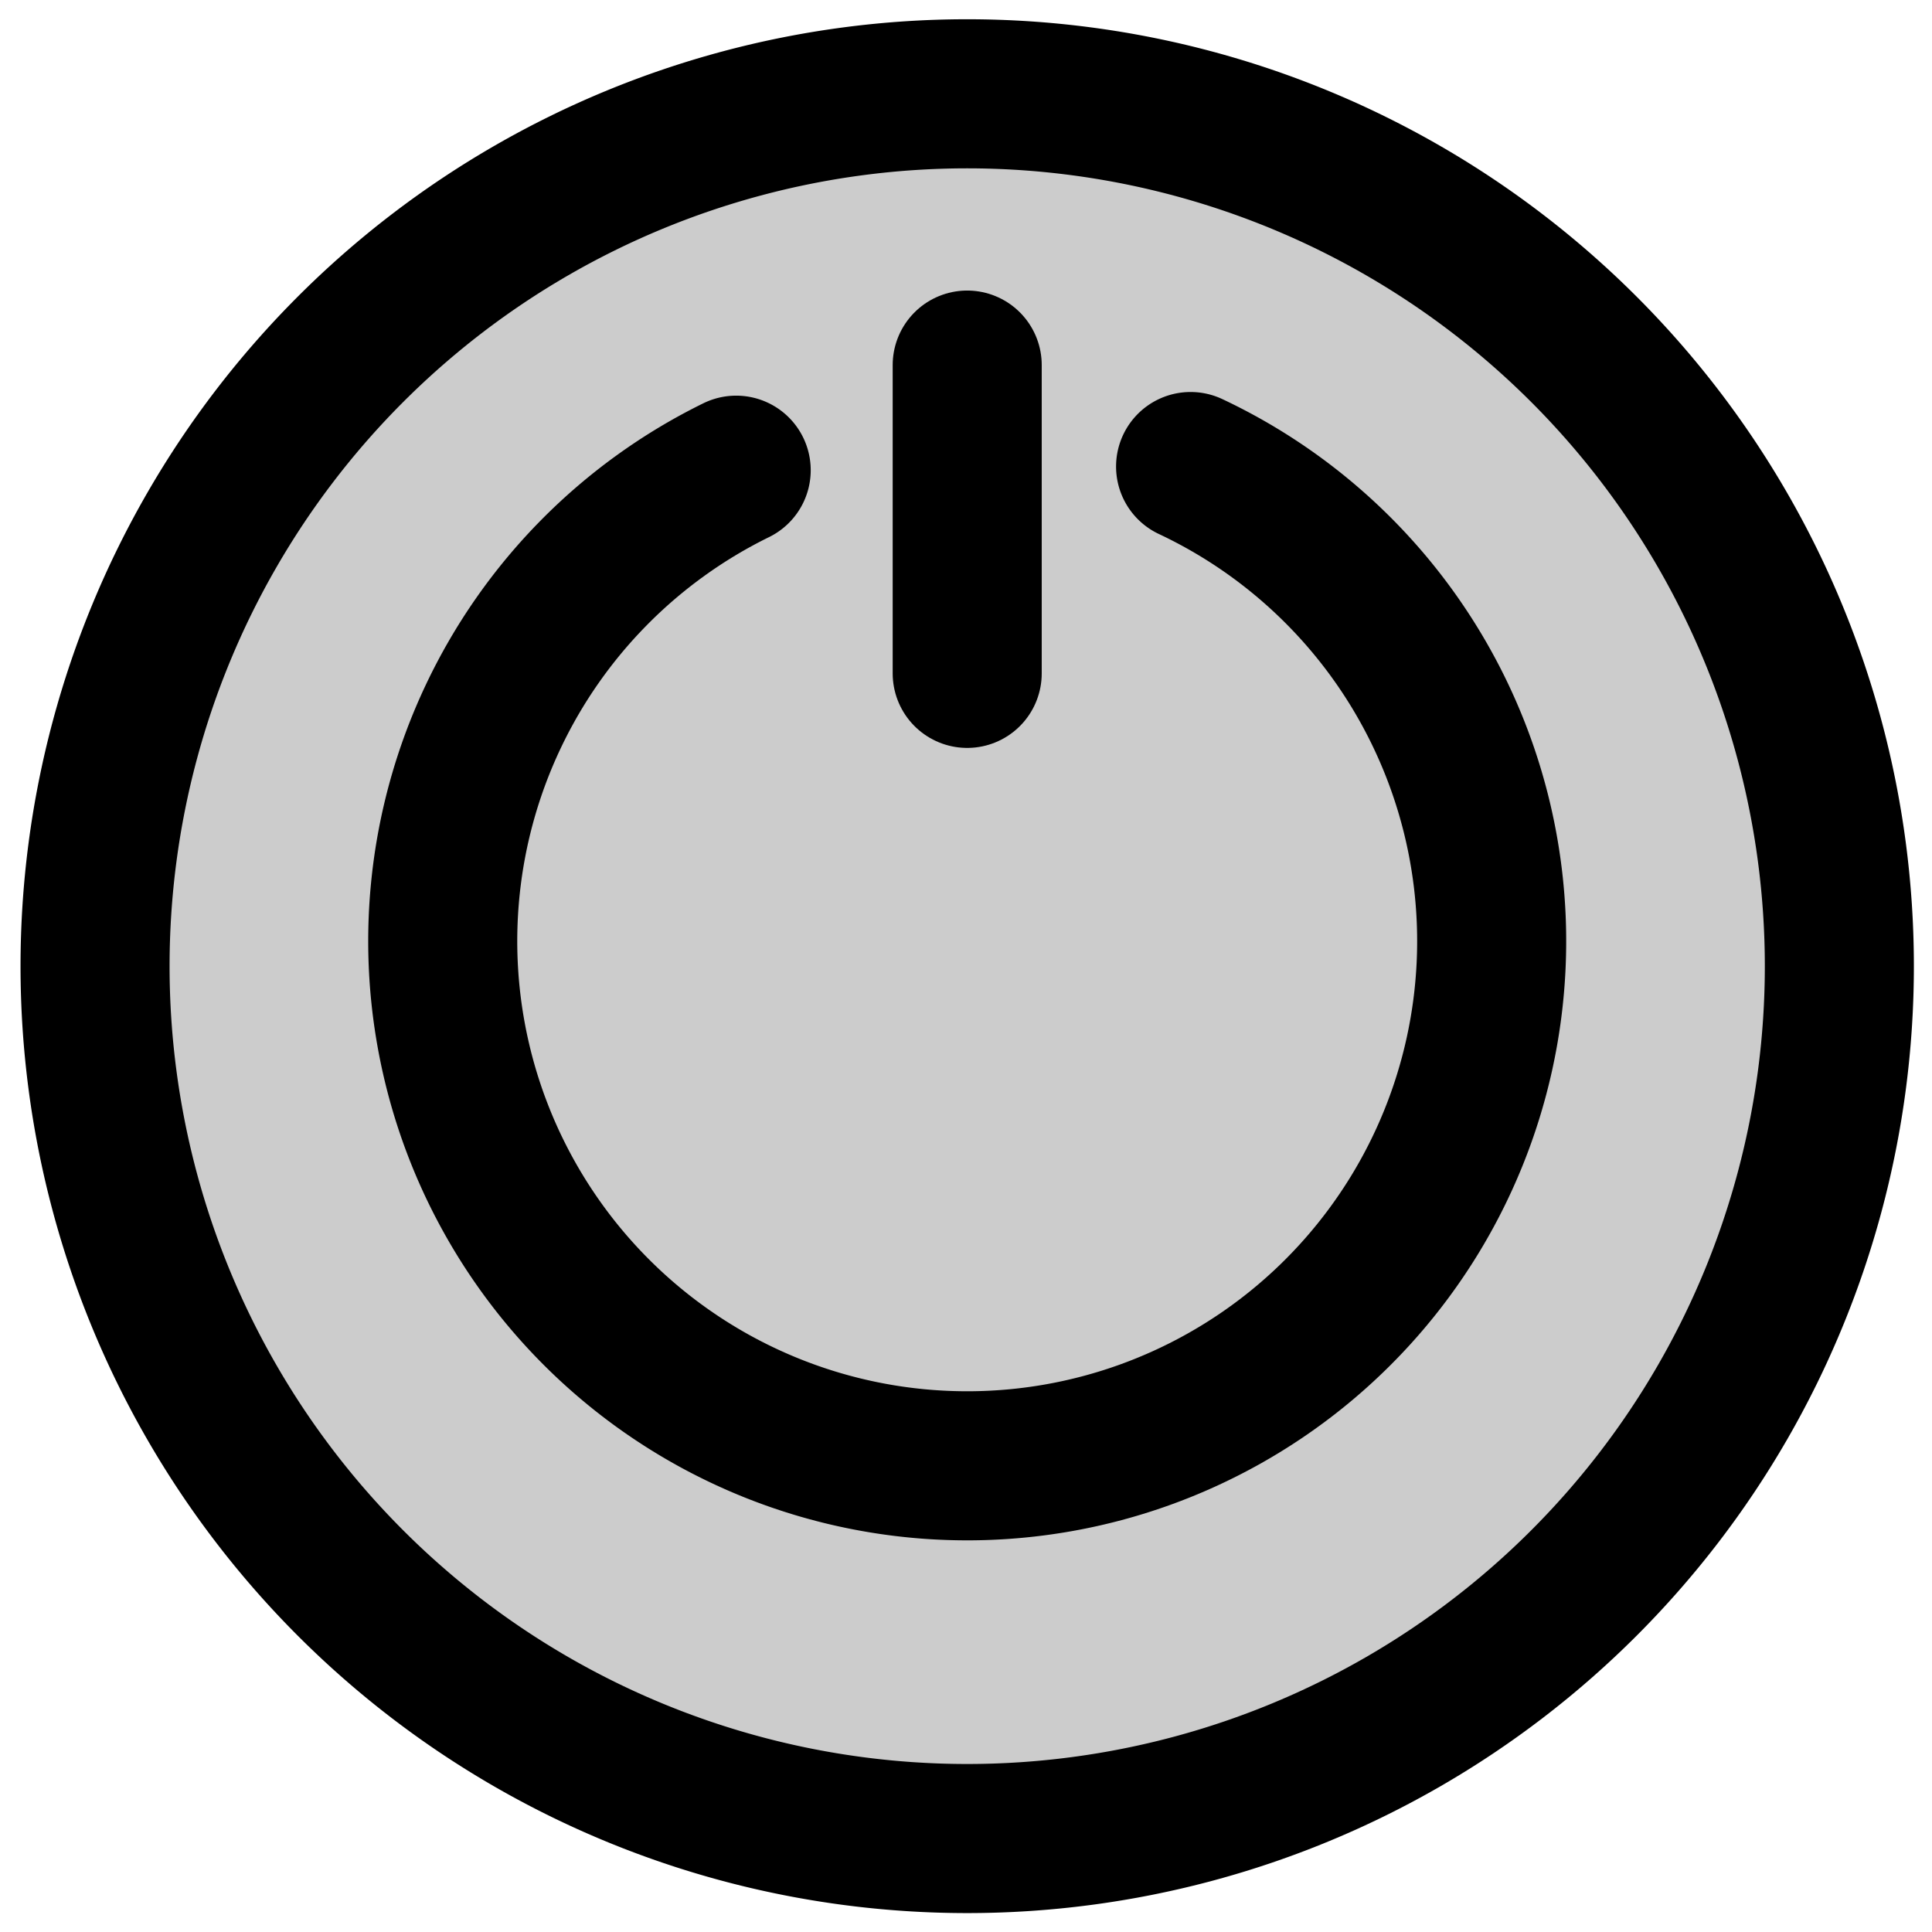 <?xml version="1.0" encoding="UTF-8" standalone="no"?>
<svg xmlns:dc="http://purl.org/dc/elements/1.1/" xmlns:cc="http://creativecommons.org/ns#" xmlns:rdf="http://www.w3.org/1999/02/22-rdf-syntax-ns#" xmlns:svg="http://www.w3.org/2000/svg" xmlns="http://www.w3.org/2000/svg" xmlns:sodipodi="http://sodipodi.sourceforge.net/DTD/sodipodi-0.dtd" xmlns:inkscape="http://www.inkscape.org/namespaces/inkscape" id="Capa_1" enable-background="new 0 0 512 512" height="1000" viewBox="0 0 1000 1000" width="1000" version="1.1" sodipodi:docname="power_off.svg" inkscape:version="1.0.1 (3bc2e813f5, 2020-09-07)">
<sodipodi:namedview pagecolor="#ffffff" bordercolor="#666666" borderopacity="1" objecttolerance="10" gridtolerance="10" guidetolerance="10" inkscape:pageopacity="0" inkscape:pageshadow="2" inkscape:window-width="1920" inkscape:window-height="1053" id="namedview22" showgrid="false" inkscape:zoom="0.74826" inkscape:cx="603.18" inkscape:cy="498.84" inkscape:window-x="0" inkscape:window-y="-10" inkscape:window-maximized="1" inkscape:current-layer="Capa_1" />
<defs id="defs13" />
<g id="g854" transform="matrix(27.821,0,0,27.828,-0.99,-1.986)">
<circle style="opacity:0.999;fill:#cccccc;stroke-width:3.322;stroke-linecap:square" id="path13" cx="18.036" cy="17.958" r="16.266" />
<path style="opacity:0.999;fill:none;stroke:#000000;stroke-width:2.773;stroke-linecap:round" d="M 34.256,18.042 A 16.226,16.226 0 0 1 18.03,34.268 A 16.226,16.226 0 0 1 1.804,18.042 A 16.226,16.226 0 0 1 18.03,1.816 A 16.226,16.226 0 0 1 34.256,18.042 Z" id="path1414" />
<g id="g898" style="stroke:#000000">
<path style="opacity:0.999;fill:none;stroke-width:2.773;stroke-linecap:round" d="M 18.03,6.862 V 12.596" id="path1412" />
<path style="opacity:0.999;fill:none;stroke-width:2.773;stroke-linecap:round" d="M 22.186,8.749 A 9.758,9.758 0 0 1 27.561,19.668 A 9.758,9.758 0 0 1 18.108,27.335 A 9.758,9.758 0 0 1 8.534,19.821 A 9.758,9.758 0 0 1 13.732,8.817" id="path17-4" />
</g>
</g>
</svg>
